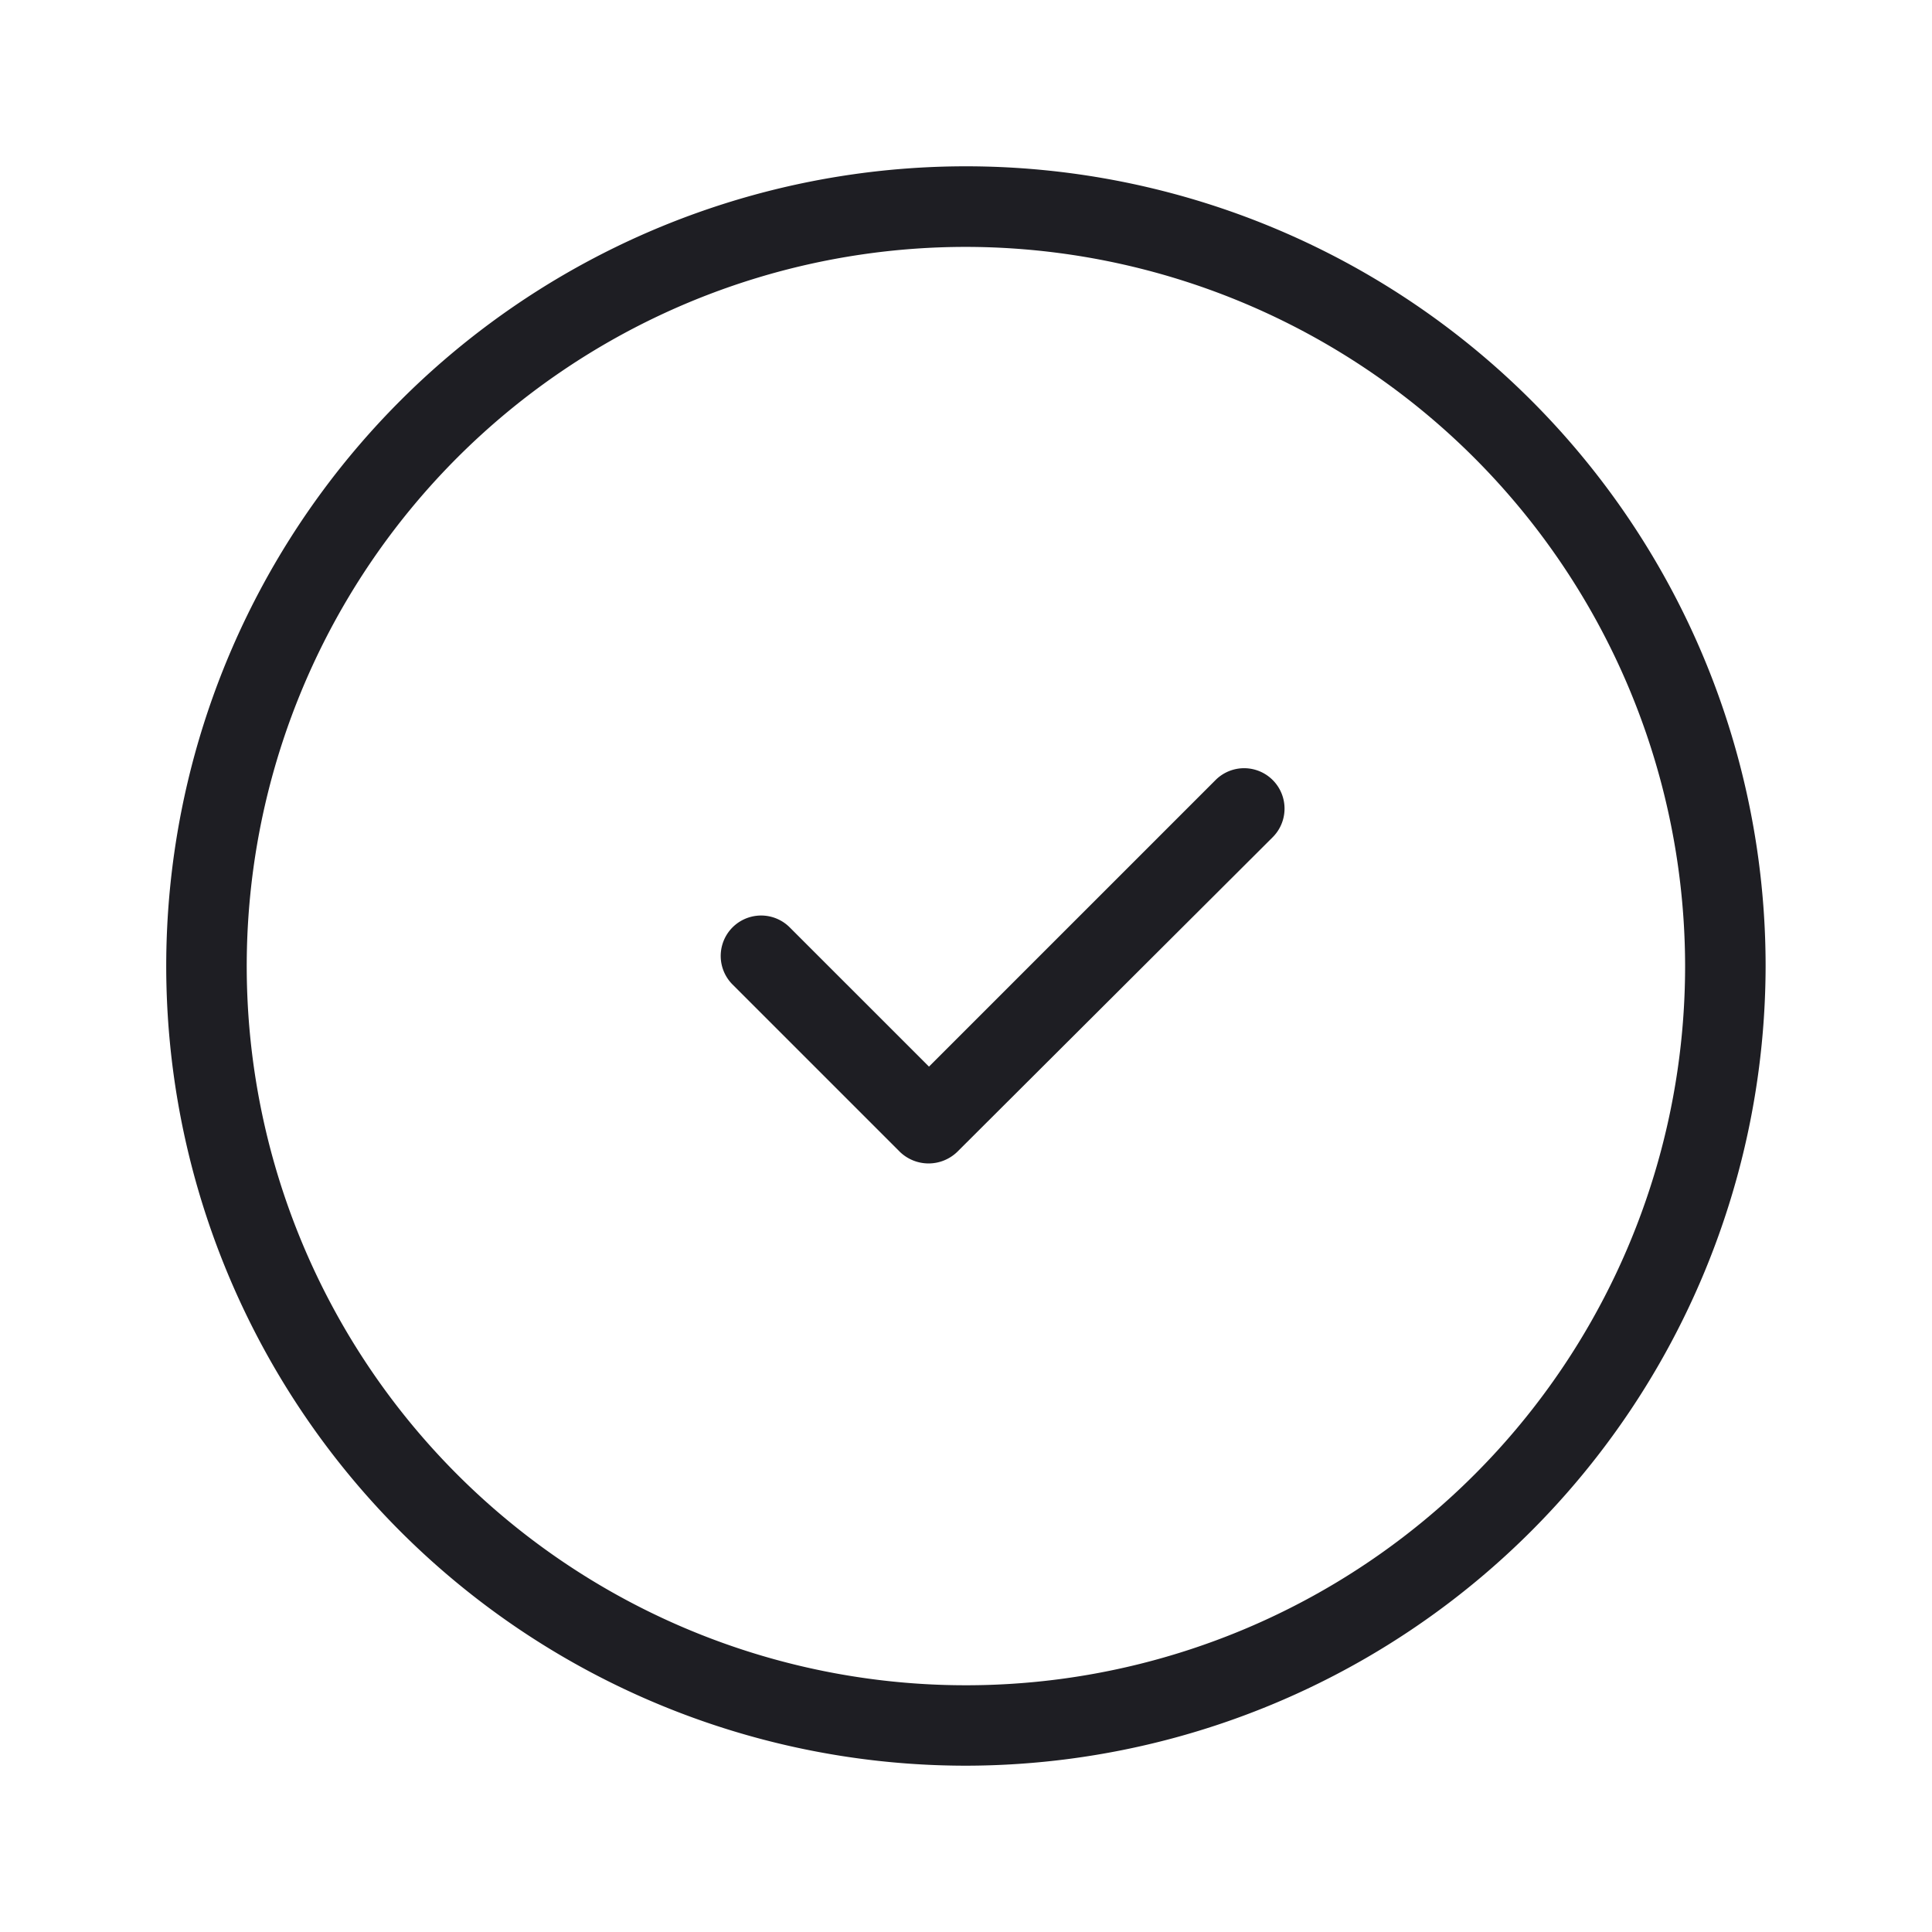 <svg xmlns="http://www.w3.org/2000/svg" viewBox="0 0 24 24">
  <g id="Circle_Check" data-name="Circle Check">
    <g>
      <path d="M15.81,10.4a.5.5,0,0,0-.71-.71l-3.56,3.56L9.81,11.52a.5.5,0,0,0-.71.71l2.08,2.08a.513.513,0,0,0,.71,0Z" style="fill: #1e1e23"/>
      <path d="M12,21.934A9.934,9.934,0,1,1,21.933,12,9.945,9.945,0,0,1,12,21.934ZM12,3.067A8.934,8.934,0,1,0,20.933,12,8.944,8.944,0,0,0,12,3.067Z" style="fill: #1e1e23"/>
    </g>
  </g>
</svg>

